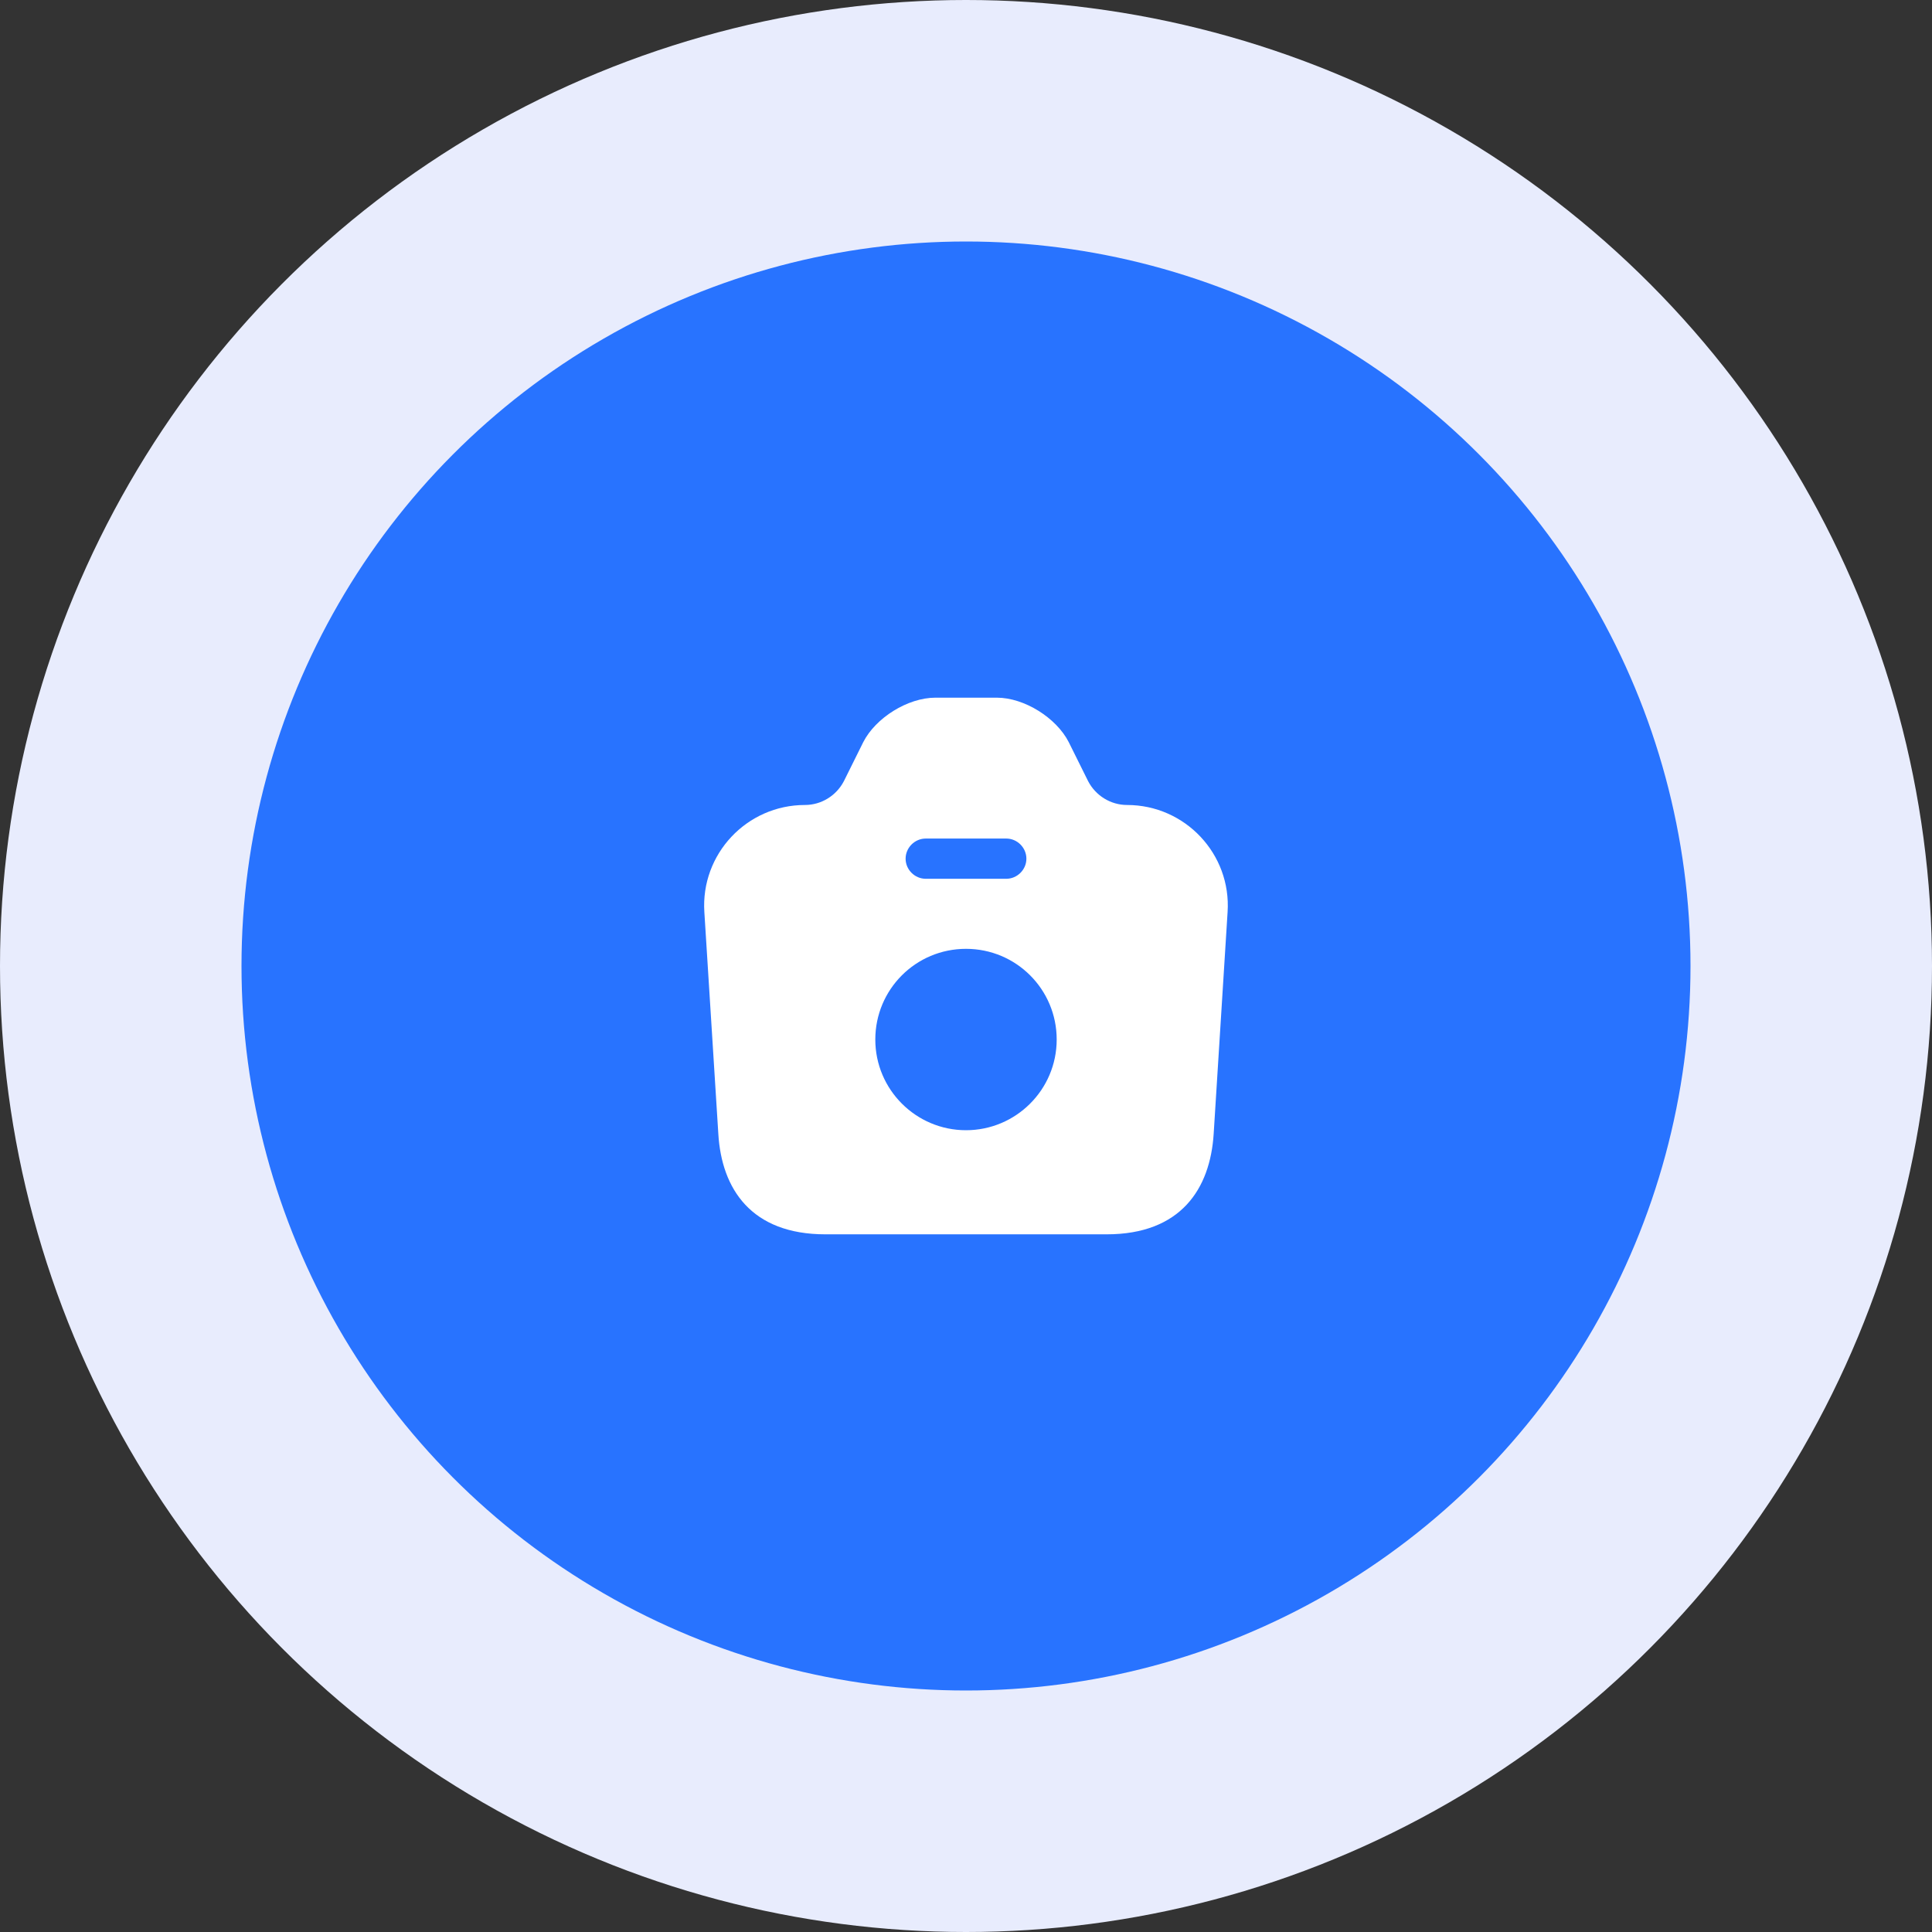 <svg width="35" height="35" viewBox="0 0 35 35" fill="none" xmlns="http://www.w3.org/2000/svg">
<rect x="0" y="0" width="35" height="35" fill="#333333" stroke="none"/>
<circle cx="17.5" cy="17.5" r="17.5" fill="#E8ECFD"/>
<circle cx="17.5" cy="17.5" r="13.125" fill="#2873FF"/>
<path d="M20.417 14.583C20.12 14.583 19.848 14.413 19.712 14.151L19.362 13.446C19.138 13.004 18.555 12.639 18.059 12.639H16.946C16.445 12.639 15.862 13.004 15.638 13.446L15.288 14.151C15.152 14.413 14.88 14.583 14.583 14.583C13.528 14.583 12.692 15.473 12.76 16.523L13.013 20.538C13.072 21.54 13.611 22.361 14.953 22.361H20.047C21.389 22.361 21.924 21.54 21.987 20.538L22.239 16.523C22.308 15.473 21.471 14.583 20.417 14.583ZM16.771 15.191H18.229C18.428 15.191 18.594 15.356 18.594 15.556C18.594 15.755 18.428 15.92 18.229 15.92H16.771C16.572 15.92 16.406 15.755 16.406 15.556C16.406 15.356 16.572 15.191 16.771 15.191ZM17.5 20.475C16.596 20.475 15.857 19.741 15.857 18.832C15.857 17.923 16.591 17.189 17.5 17.189C18.409 17.189 19.143 17.923 19.143 18.832C19.143 19.741 18.404 20.475 17.5 20.475Z" fill="white"/>
</svg>
